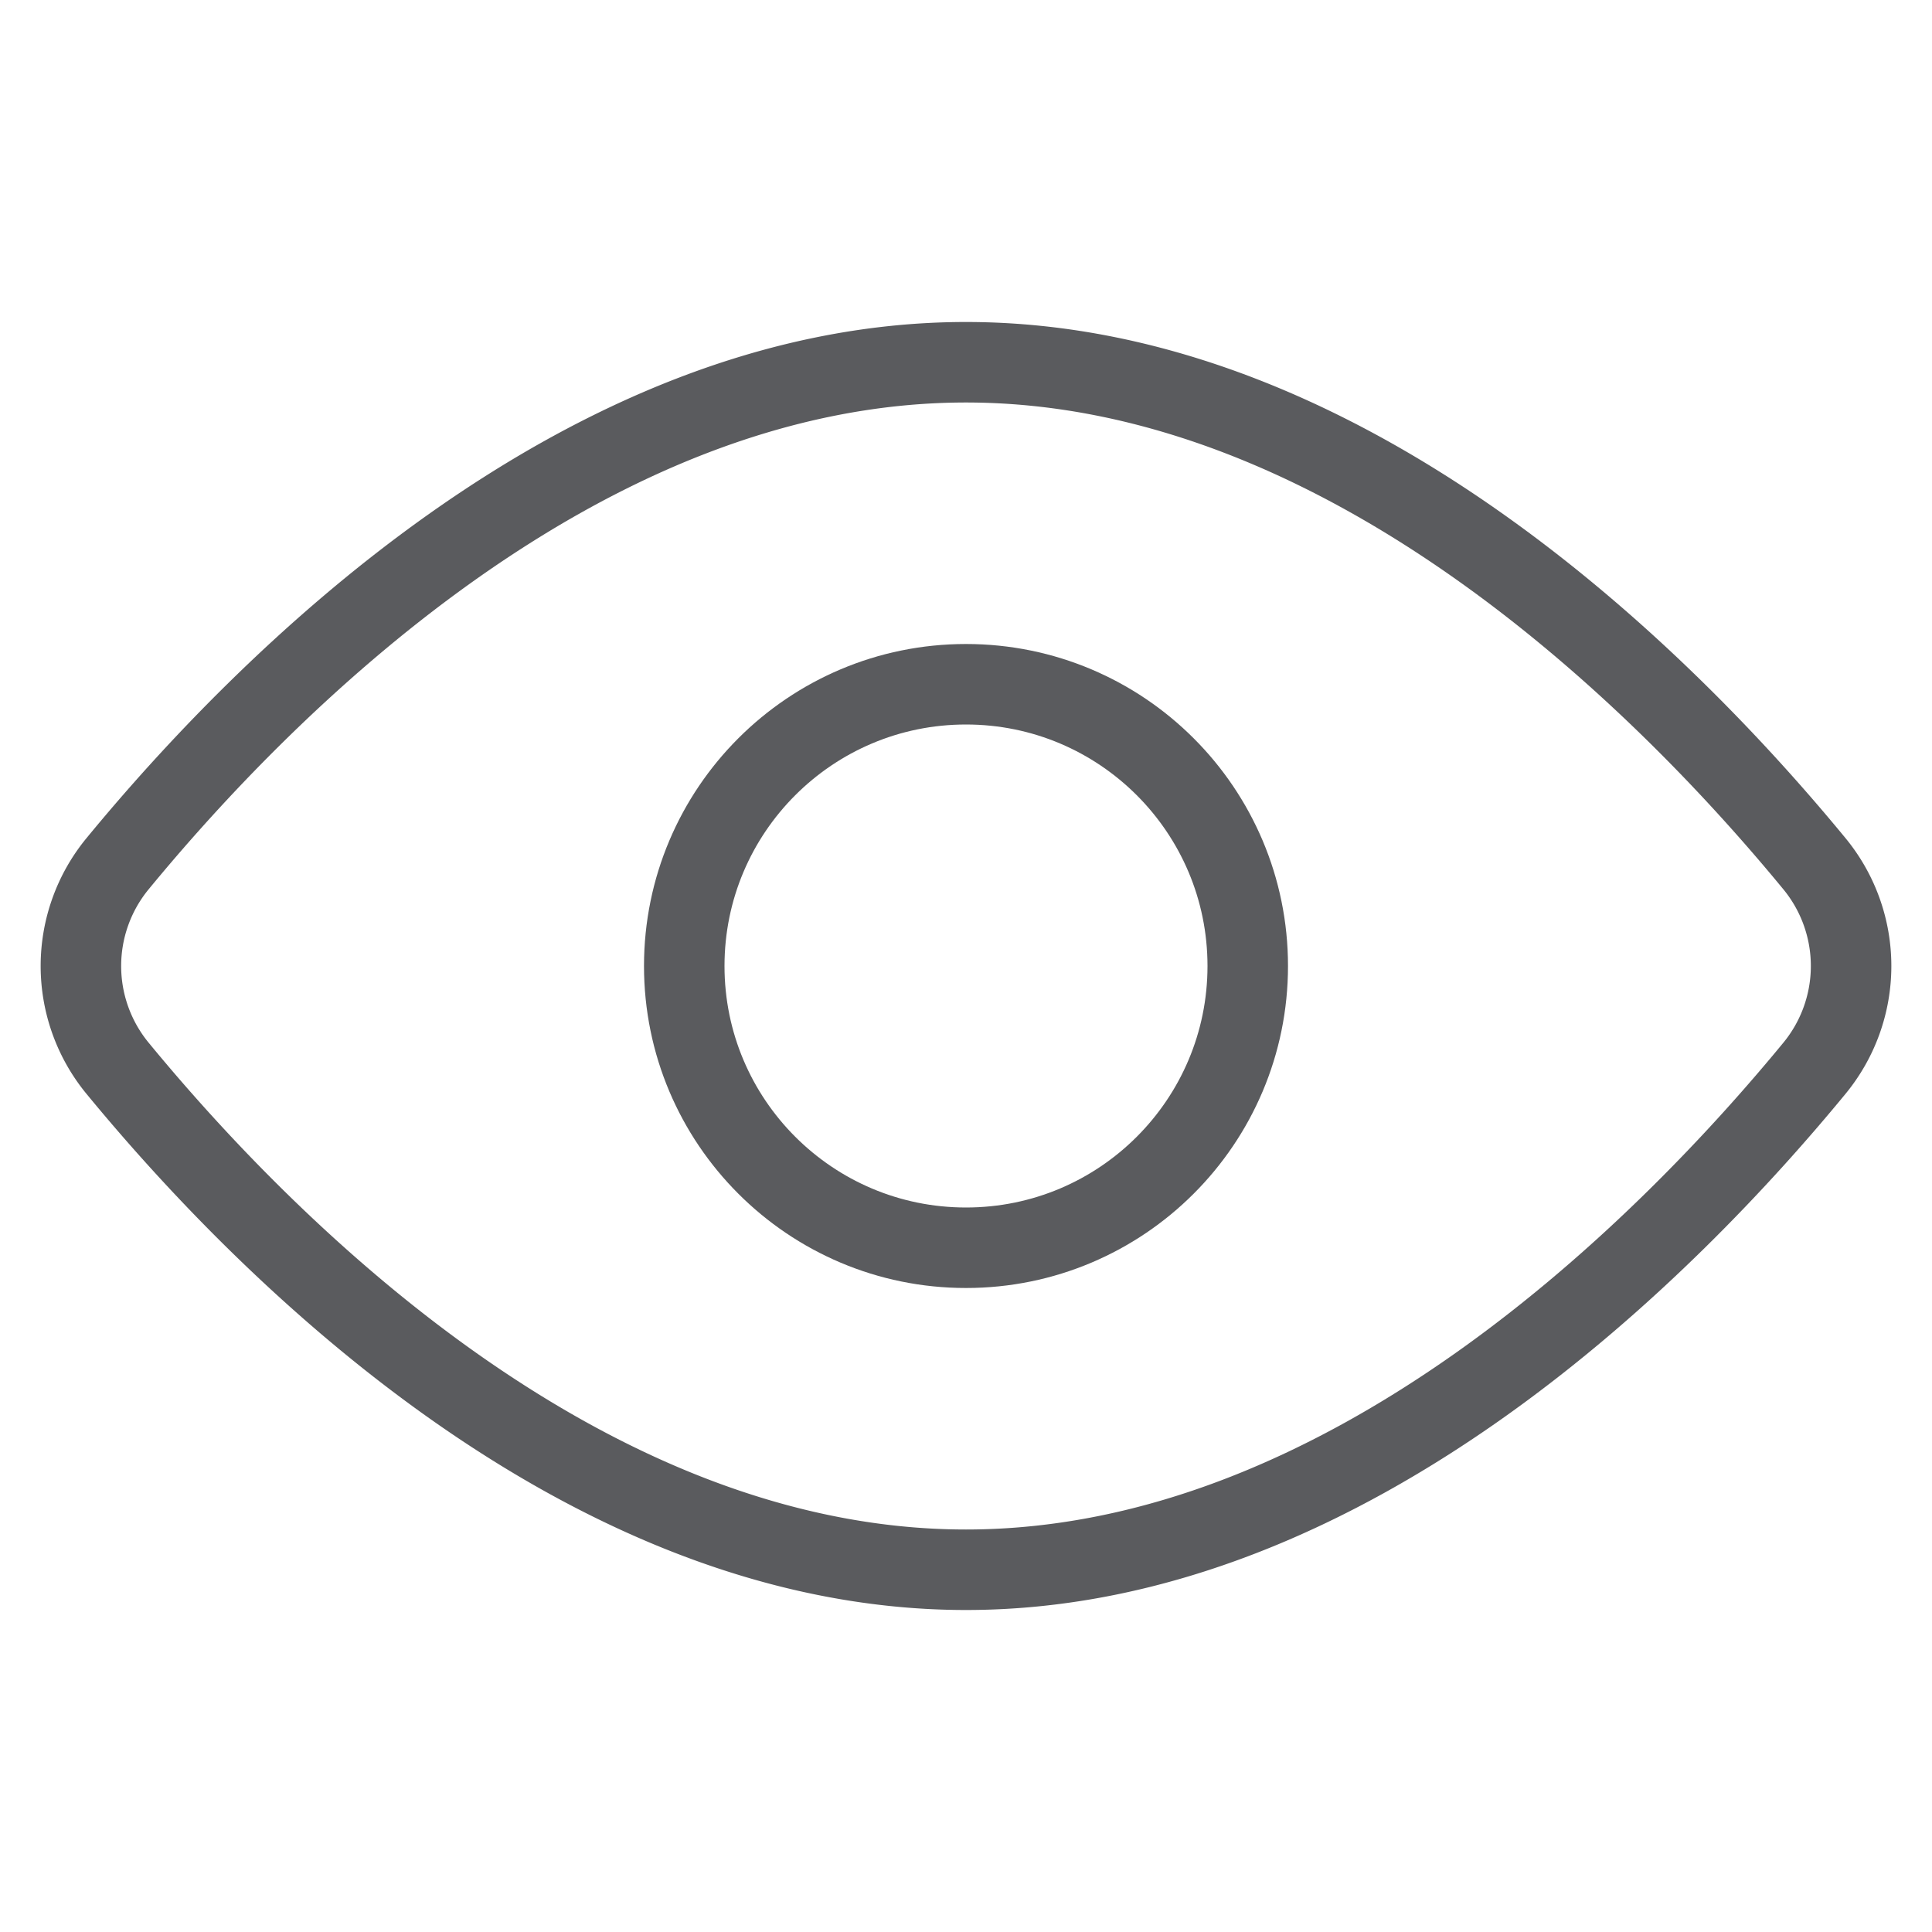 <svg id="Layer_1" data-name="Layer 1" xmlns="http://www.w3.org/2000/svg" viewBox="0 0 24 24"><title>unity-interface-24px-visibility-on</title><path d="M22.54,10.73a2,2,0,0,1,0,2.54C20.78,15.41,16.8,19.5,12,19.5S3.22,15.41,1.46,13.27a2,2,0,0,1,0-2.54C3.22,8.59,7.2,4.5,12,4.5S20.78,8.59,22.54,10.73Z" style="fill:none;stroke:#5a5b5e;stroke-linecap:square;stroke-linejoin:round"/><circle cx="12" cy="12" r="3.5" style="fill:none;stroke:#5a5b5e;stroke-linecap:square;stroke-linejoin:round"/></svg>
